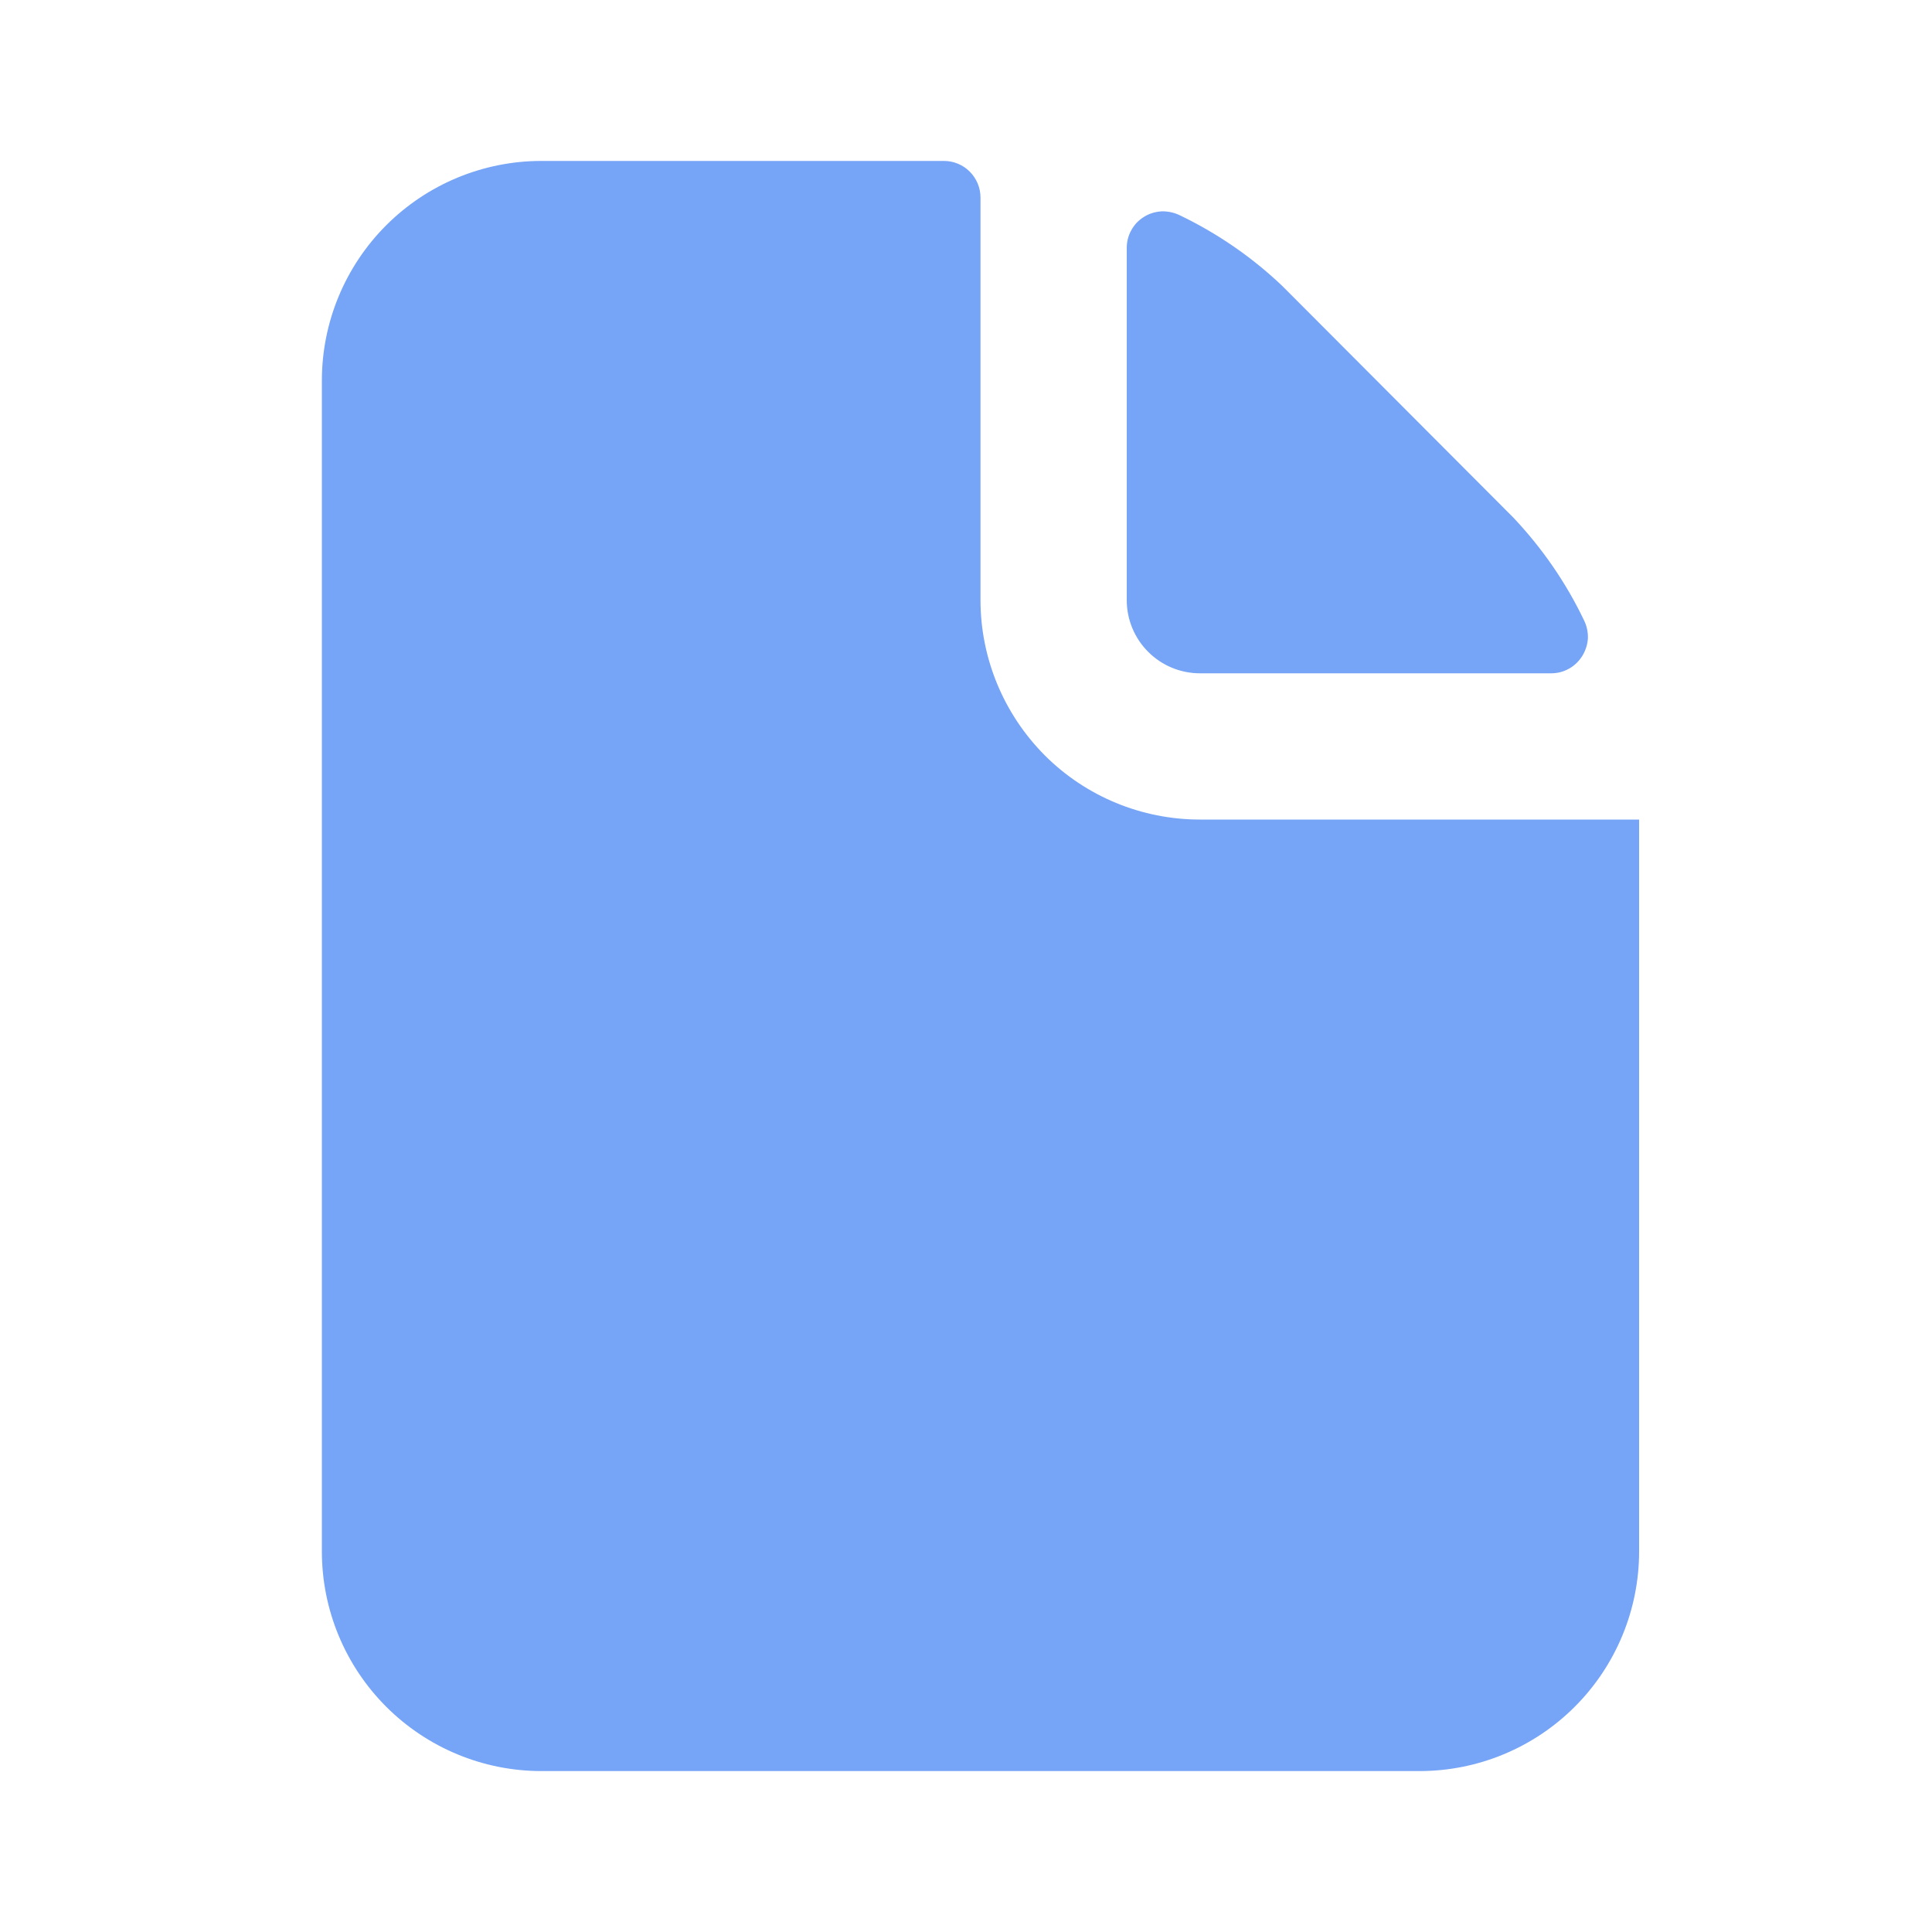 <svg width="10" height="10" viewBox="0 0 10 10" fill="none" xmlns="http://www.w3.org/2000/svg">
<path d="M5.832 3.106C5.832 3.207 5.872 3.303 5.943 3.374C6.014 3.445 6.11 3.485 6.211 3.485H8.029C8.061 3.485 8.093 3.477 8.121 3.461C8.15 3.445 8.173 3.422 8.19 3.395C8.207 3.367 8.217 3.336 8.219 3.304C8.22 3.272 8.213 3.239 8.199 3.211C8.106 3.016 7.982 2.837 7.834 2.68L6.636 1.479C6.479 1.33 6.3 1.207 6.106 1.114C6.077 1.1 6.045 1.093 6.012 1.094C5.98 1.096 5.949 1.105 5.922 1.122C5.894 1.139 5.871 1.163 5.856 1.191C5.84 1.219 5.832 1.251 5.832 1.283V3.106Z" fill="#76A4F6"/>
<path d="M6.211 4.242C5.91 4.242 5.621 4.123 5.408 3.91C5.195 3.696 5.075 3.407 5.075 3.106V1.022C5.075 0.972 5.055 0.924 5.019 0.888C4.984 0.853 4.936 0.833 4.886 0.833H2.802C2.501 0.833 2.212 0.953 1.999 1.166C1.786 1.379 1.666 1.668 1.666 1.97V8.03C1.666 8.332 1.786 8.621 1.999 8.834C2.212 9.047 2.501 9.167 2.802 9.167H7.348C7.649 9.167 7.938 9.047 8.151 8.834C8.364 8.621 8.484 8.332 8.484 8.03V4.242H6.211Z" fill="#76A4F6"/>
</svg>
